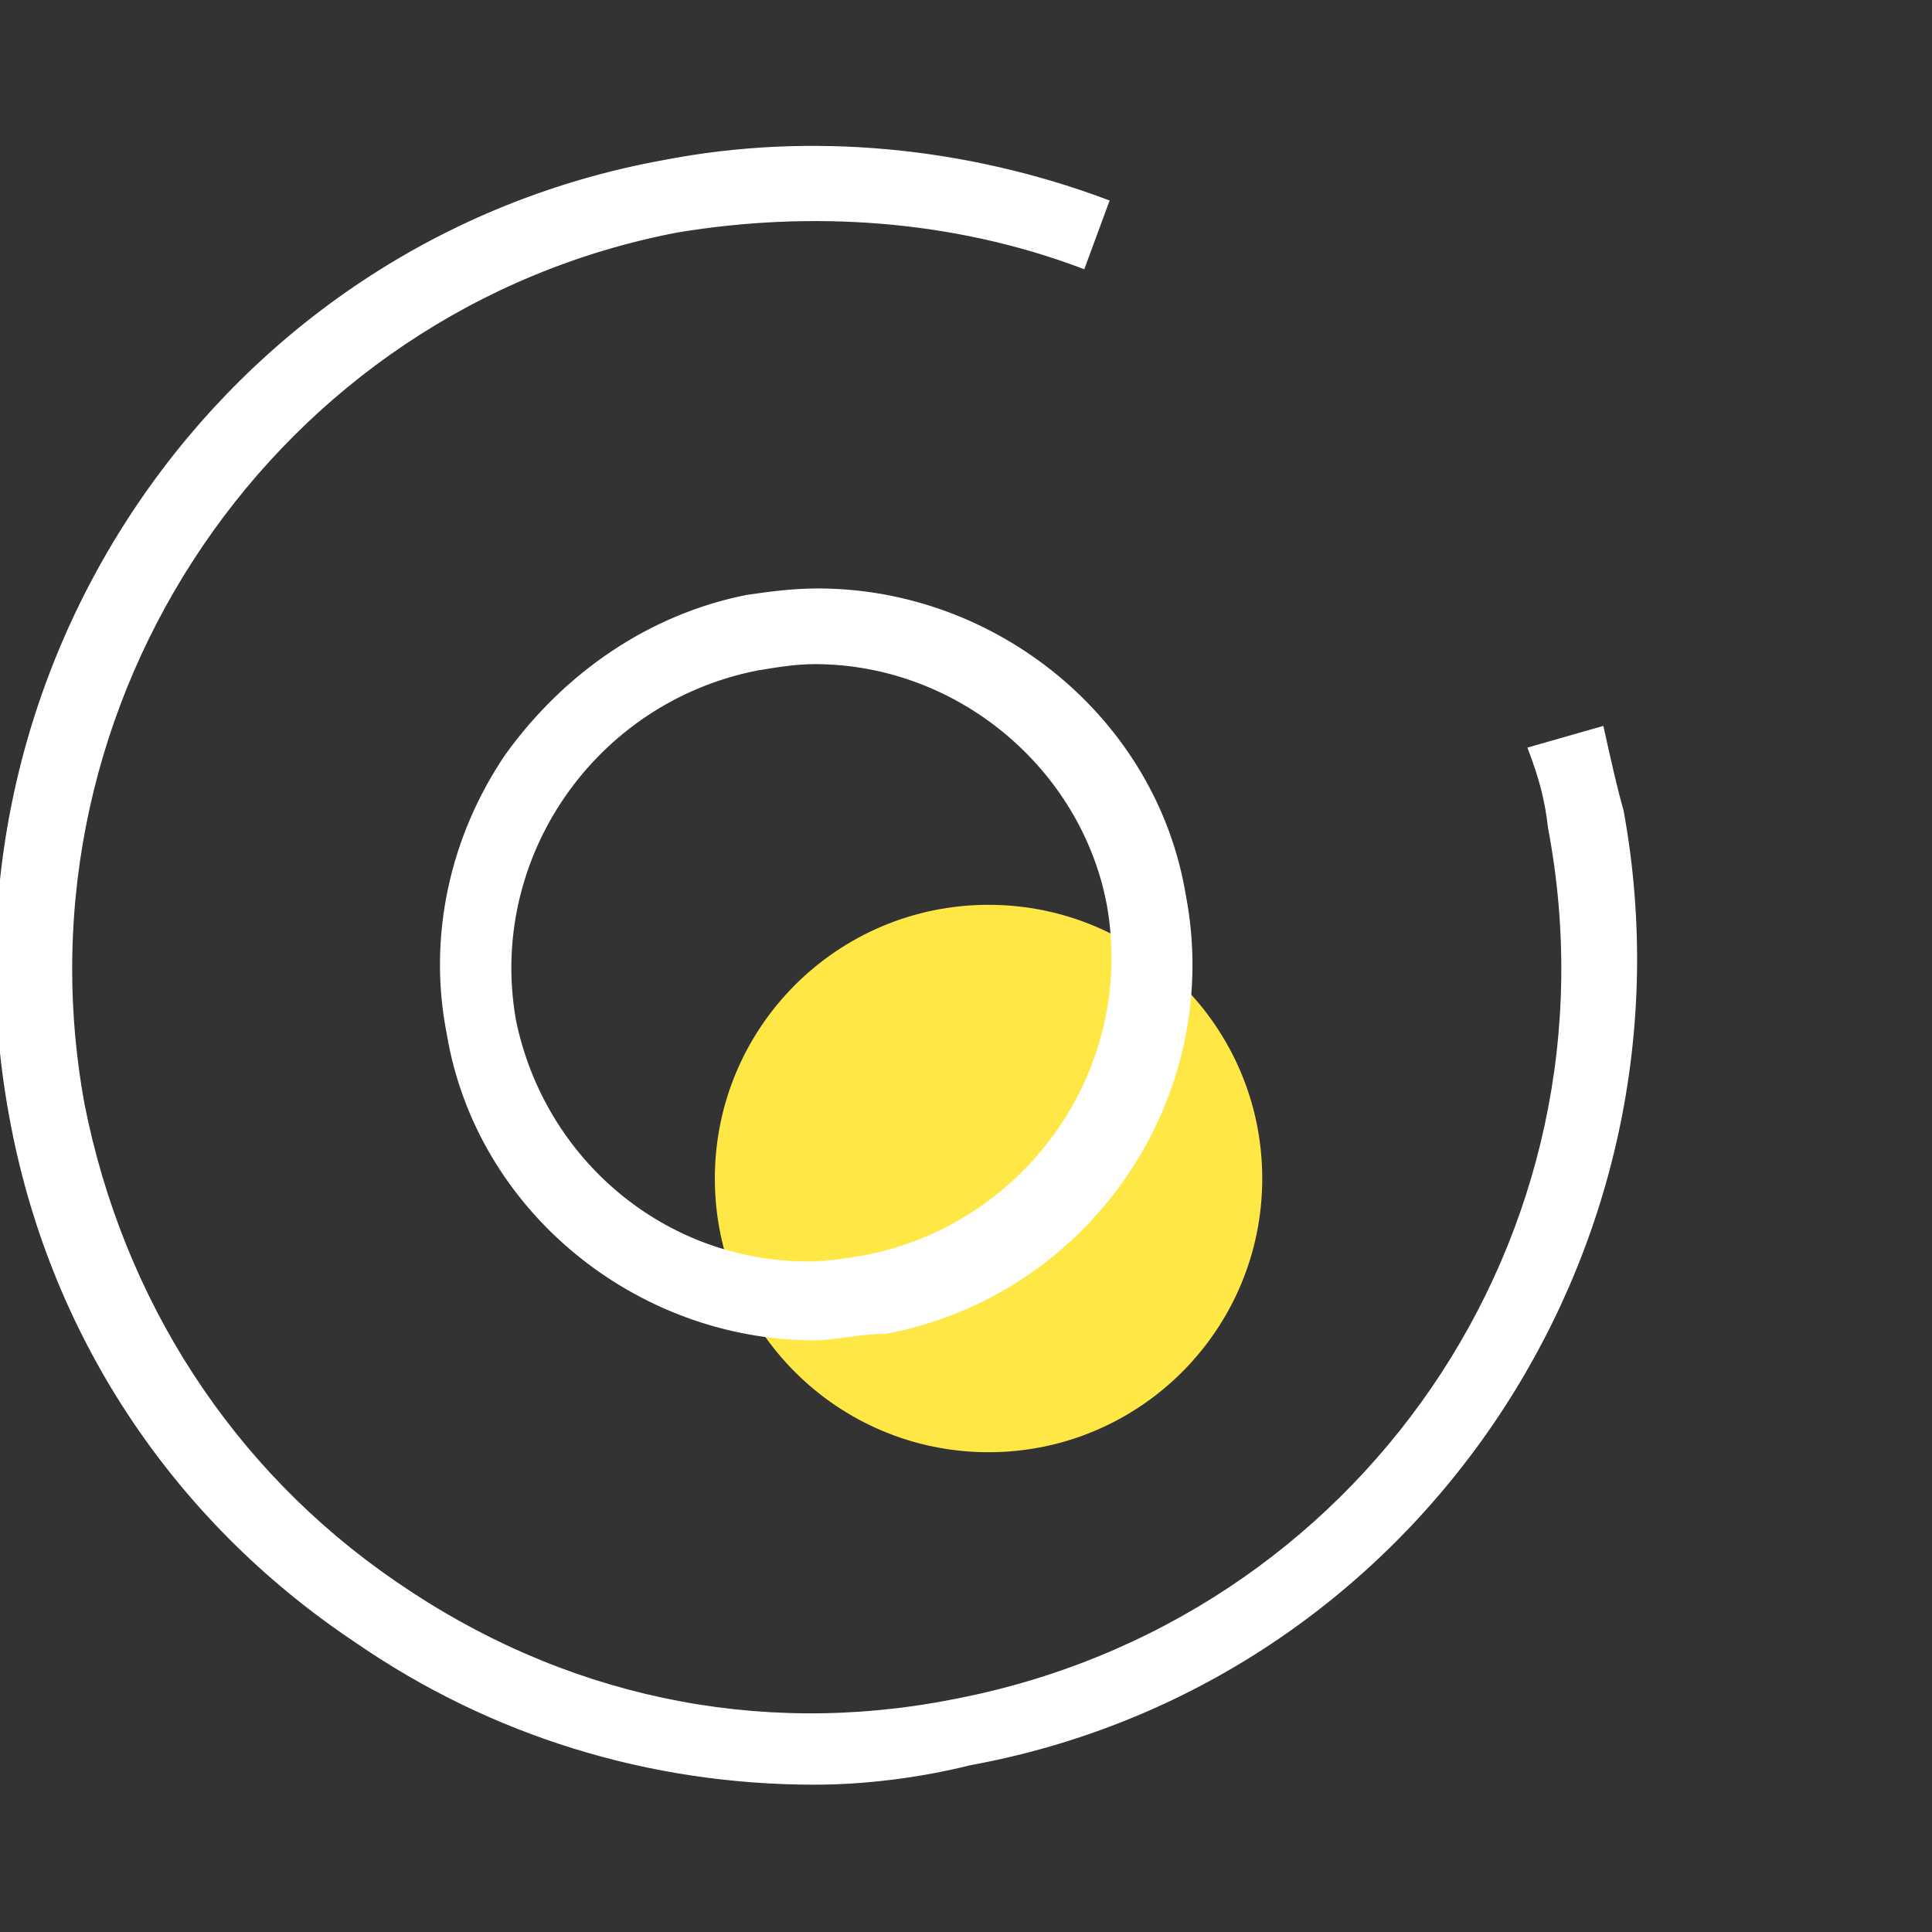 <?xml version="1.0" encoding="utf-8"?>
<!-- Generator: Adobe Illustrator 25.0.0, SVG Export Plug-In . SVG Version: 6.00 Build 0)  -->
<svg version="1.1" id="Layer_1" xmlns="http://www.w3.org/2000/svg" xmlns:xlink="http://www.w3.org/1999/xlink" x="0px" y="0px"
	 viewBox="0 0 60 60" style="enable-background:new 0 0 60 60;" xml:space="preserve">
<rect x="0" y="0" width="60" height="60" fill="#333333" stroke="none"/>
<style type="text/css">
	.st0{fill:#FFE745;}
	.st1{fill:#FFFFFF;stroke:#FFFFFF;stroke-width:0.25;stroke-miterlimit:10;}
</style>
<circle class="st0" cx="30.7" cy="36.6" r="8.5"/>
<g>
	<g>
		<path class="st1" d="M25.3,41.5c-5.5,0-10.4-4-11.3-9.4c-0.6-3,0.1-6.1,1.8-8.6c1.8-2.5,4.4-4.3,7.4-4.9c0.7-0.1,1.4-0.2,2.2-0.2
			c5.5,0,10.4,4,11.3,9.4c1.2,6.2-2.9,12.3-9.2,13.5C26.7,41.3,25.9,41.5,25.3,41.5z M25.3,20.5c-0.6,0-1.2,0.1-1.8,0.2
			c-5.1,1-8.5,5.9-7.6,11c0.9,4.4,4.7,7.6,9.2,7.6c0.6,0,1.2-0.1,1.8-0.2c5.1-1,8.5-5.9,7.6-11C33.7,23.8,29.8,20.5,25.3,20.5z"/>
	</g>
	<g>
		<path class="st1" d="M25.3,55.3c-5.1,0-10-1.5-14.2-4.4c-5.7-3.8-9.5-9.6-10.7-16.3c-2.5-13.7,6.5-27,20.2-29.5
			c4.6-0.9,9.4-0.4,13.7,1.2l-0.7,1.9c-4-1.5-8.4-1.8-12.6-1.1C8.5,9.5,0.2,21.7,2.5,34.3c1.2,6.1,4.6,11.4,9.7,14.9
			c5.2,3.6,11.3,4.9,17.4,3.7c12.7-2.4,21-14.5,18.6-27.2c-0.1-0.9-0.3-1.6-0.6-2.4l2.1-0.6c0.2,0.9,0.4,1.8,0.6,2.5
			c2.5,13.7-6.5,27-20.2,29.5C28.5,55.1,26.8,55.3,25.3,55.3z"/>
	</g>
</g>
</svg>
